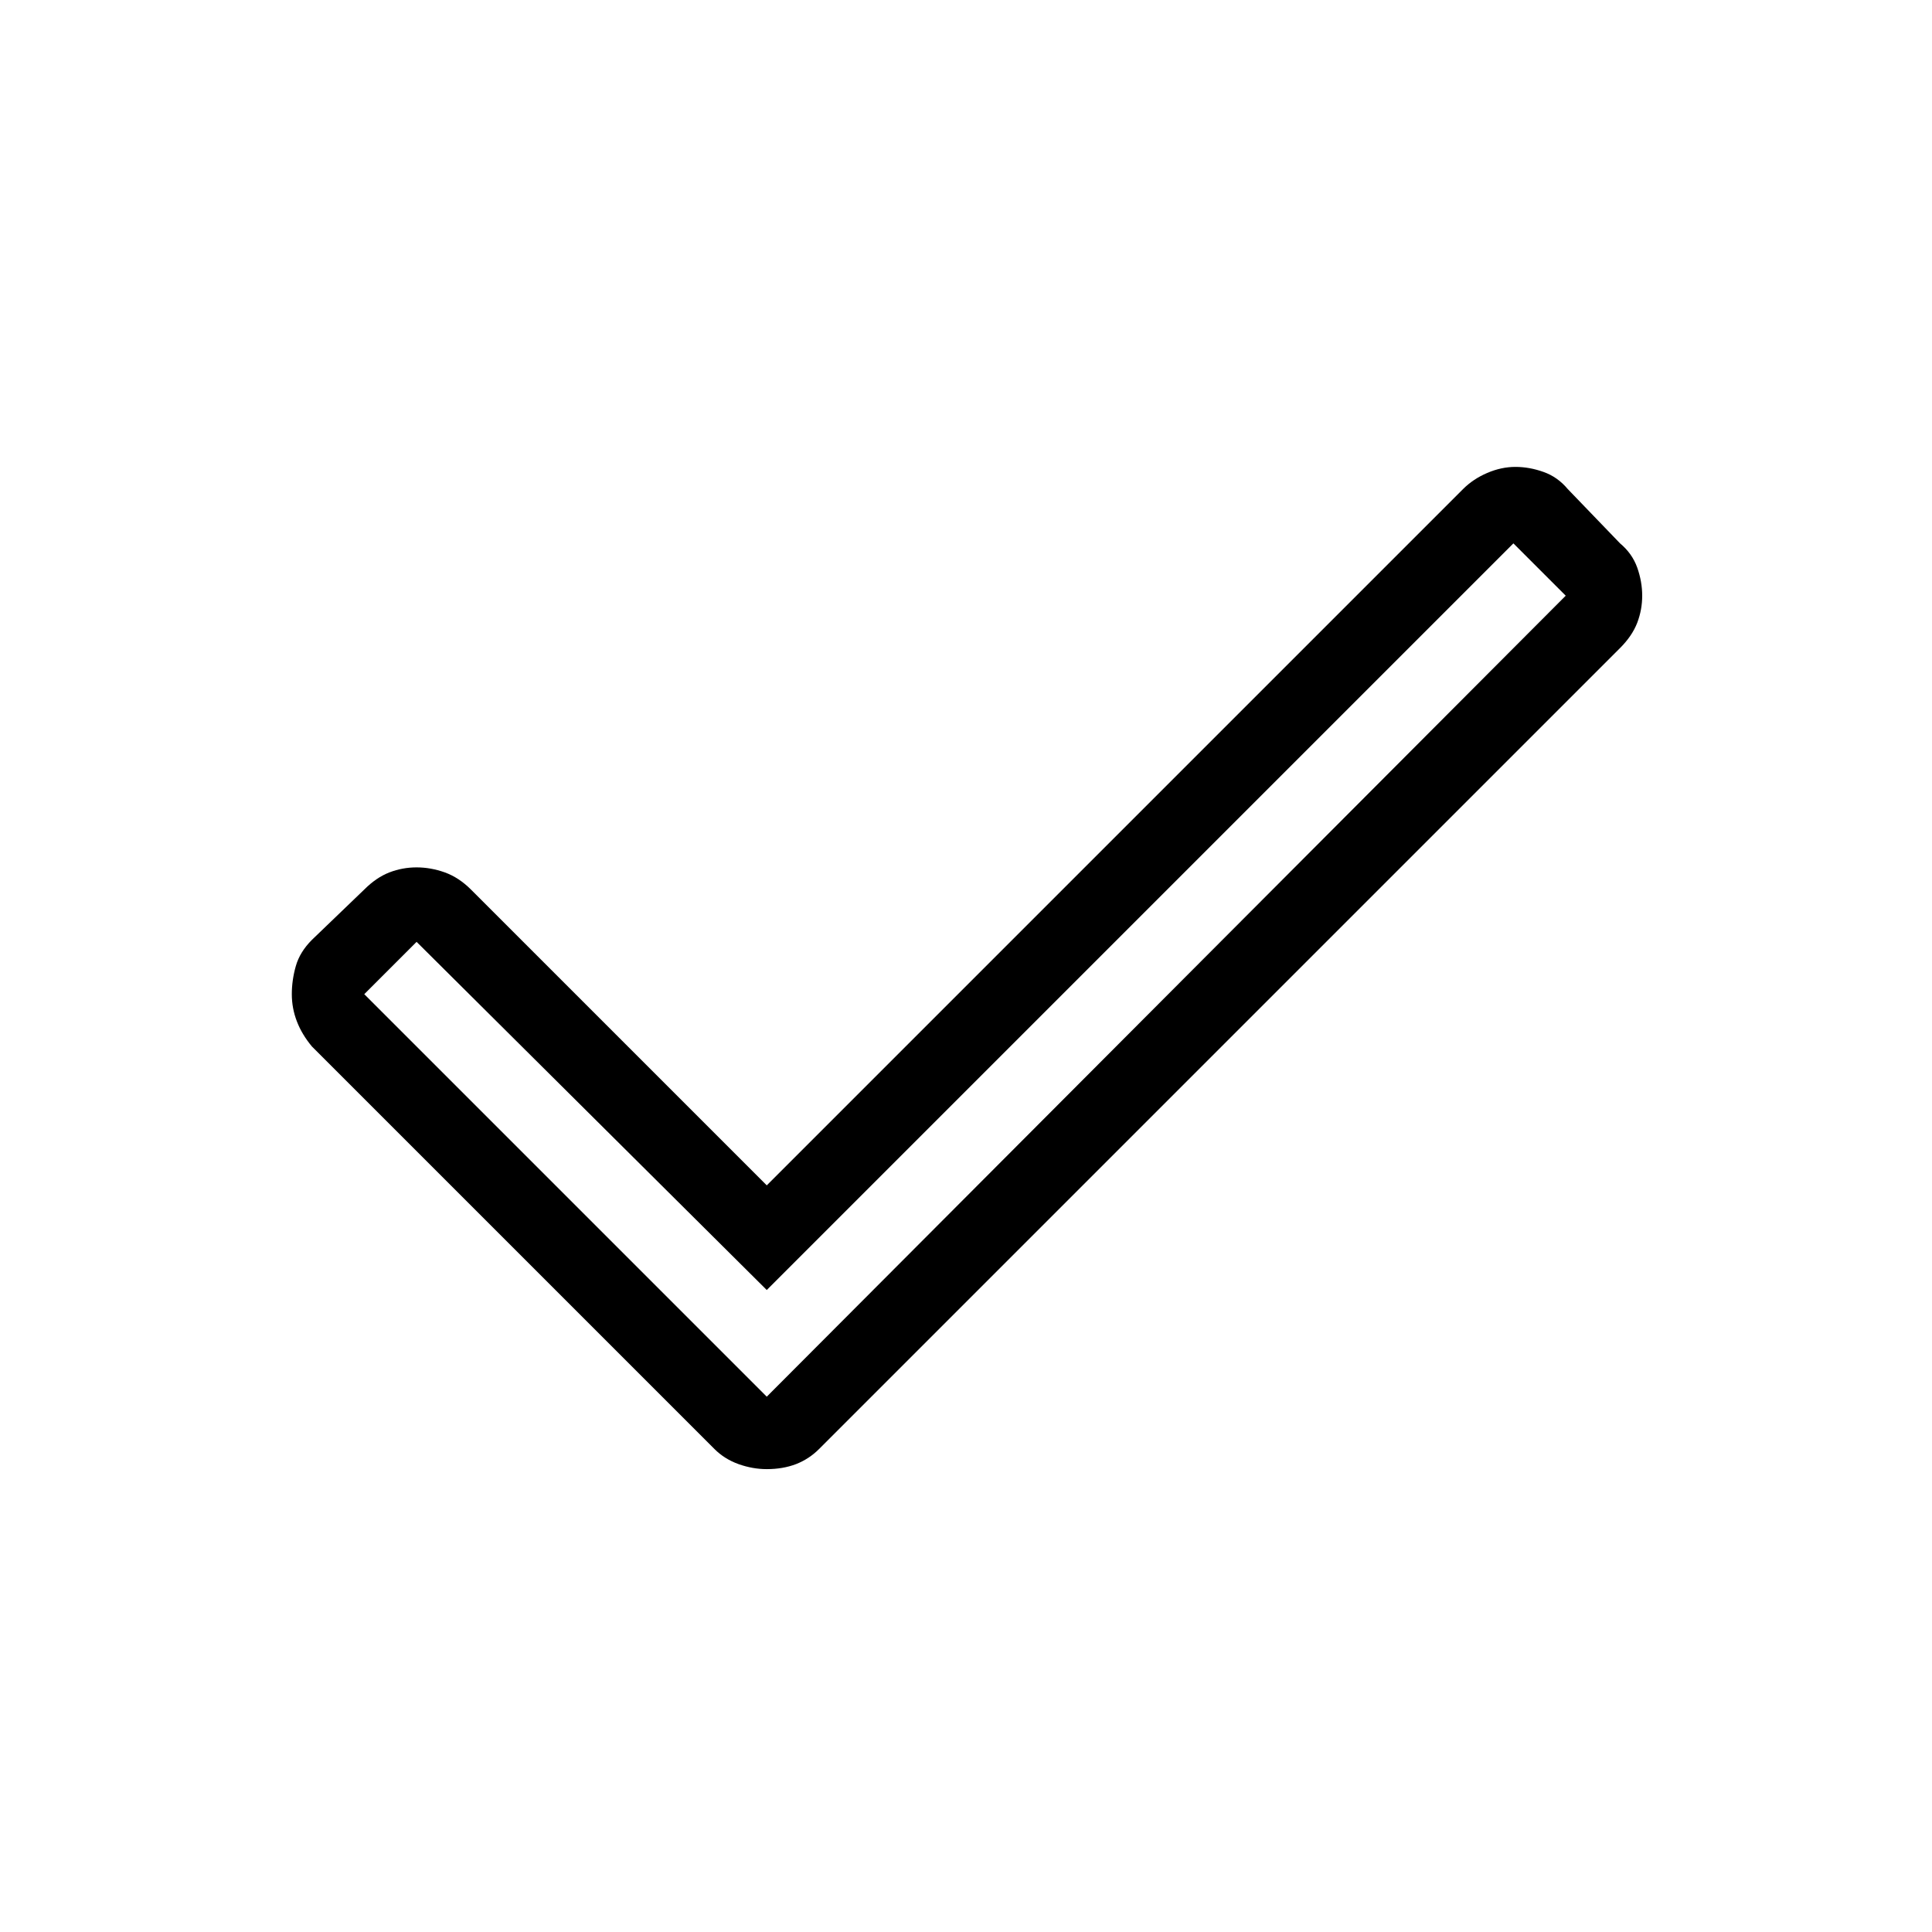 <svg xmlns="http://www.w3.org/2000/svg" height="24" width="24"><path d="M9.525 17.35 19.45 7.4 18.8 6.75 9.525 16.025 5.175 11.7 4.525 12.35ZM9.525 18.25Q9.35 18.25 9.175 18.188Q9 18.125 8.875 18L3.875 13Q3.75 12.85 3.688 12.688Q3.625 12.525 3.625 12.35Q3.625 12.175 3.675 12Q3.725 11.825 3.875 11.675L4.525 11.05Q4.675 10.9 4.838 10.837Q5 10.775 5.175 10.775Q5.35 10.775 5.525 10.837Q5.7 10.9 5.85 11.05L9.525 14.725L18.175 6.075Q18.3 5.95 18.475 5.875Q18.65 5.8 18.825 5.8Q19 5.8 19.175 5.863Q19.35 5.925 19.475 6.075L20.125 6.75Q20.275 6.875 20.338 7.05Q20.4 7.225 20.4 7.4Q20.4 7.575 20.338 7.737Q20.275 7.9 20.125 8.05L10.175 18Q10.05 18.125 9.888 18.188Q9.725 18.25 9.525 18.25Z"/></svg>